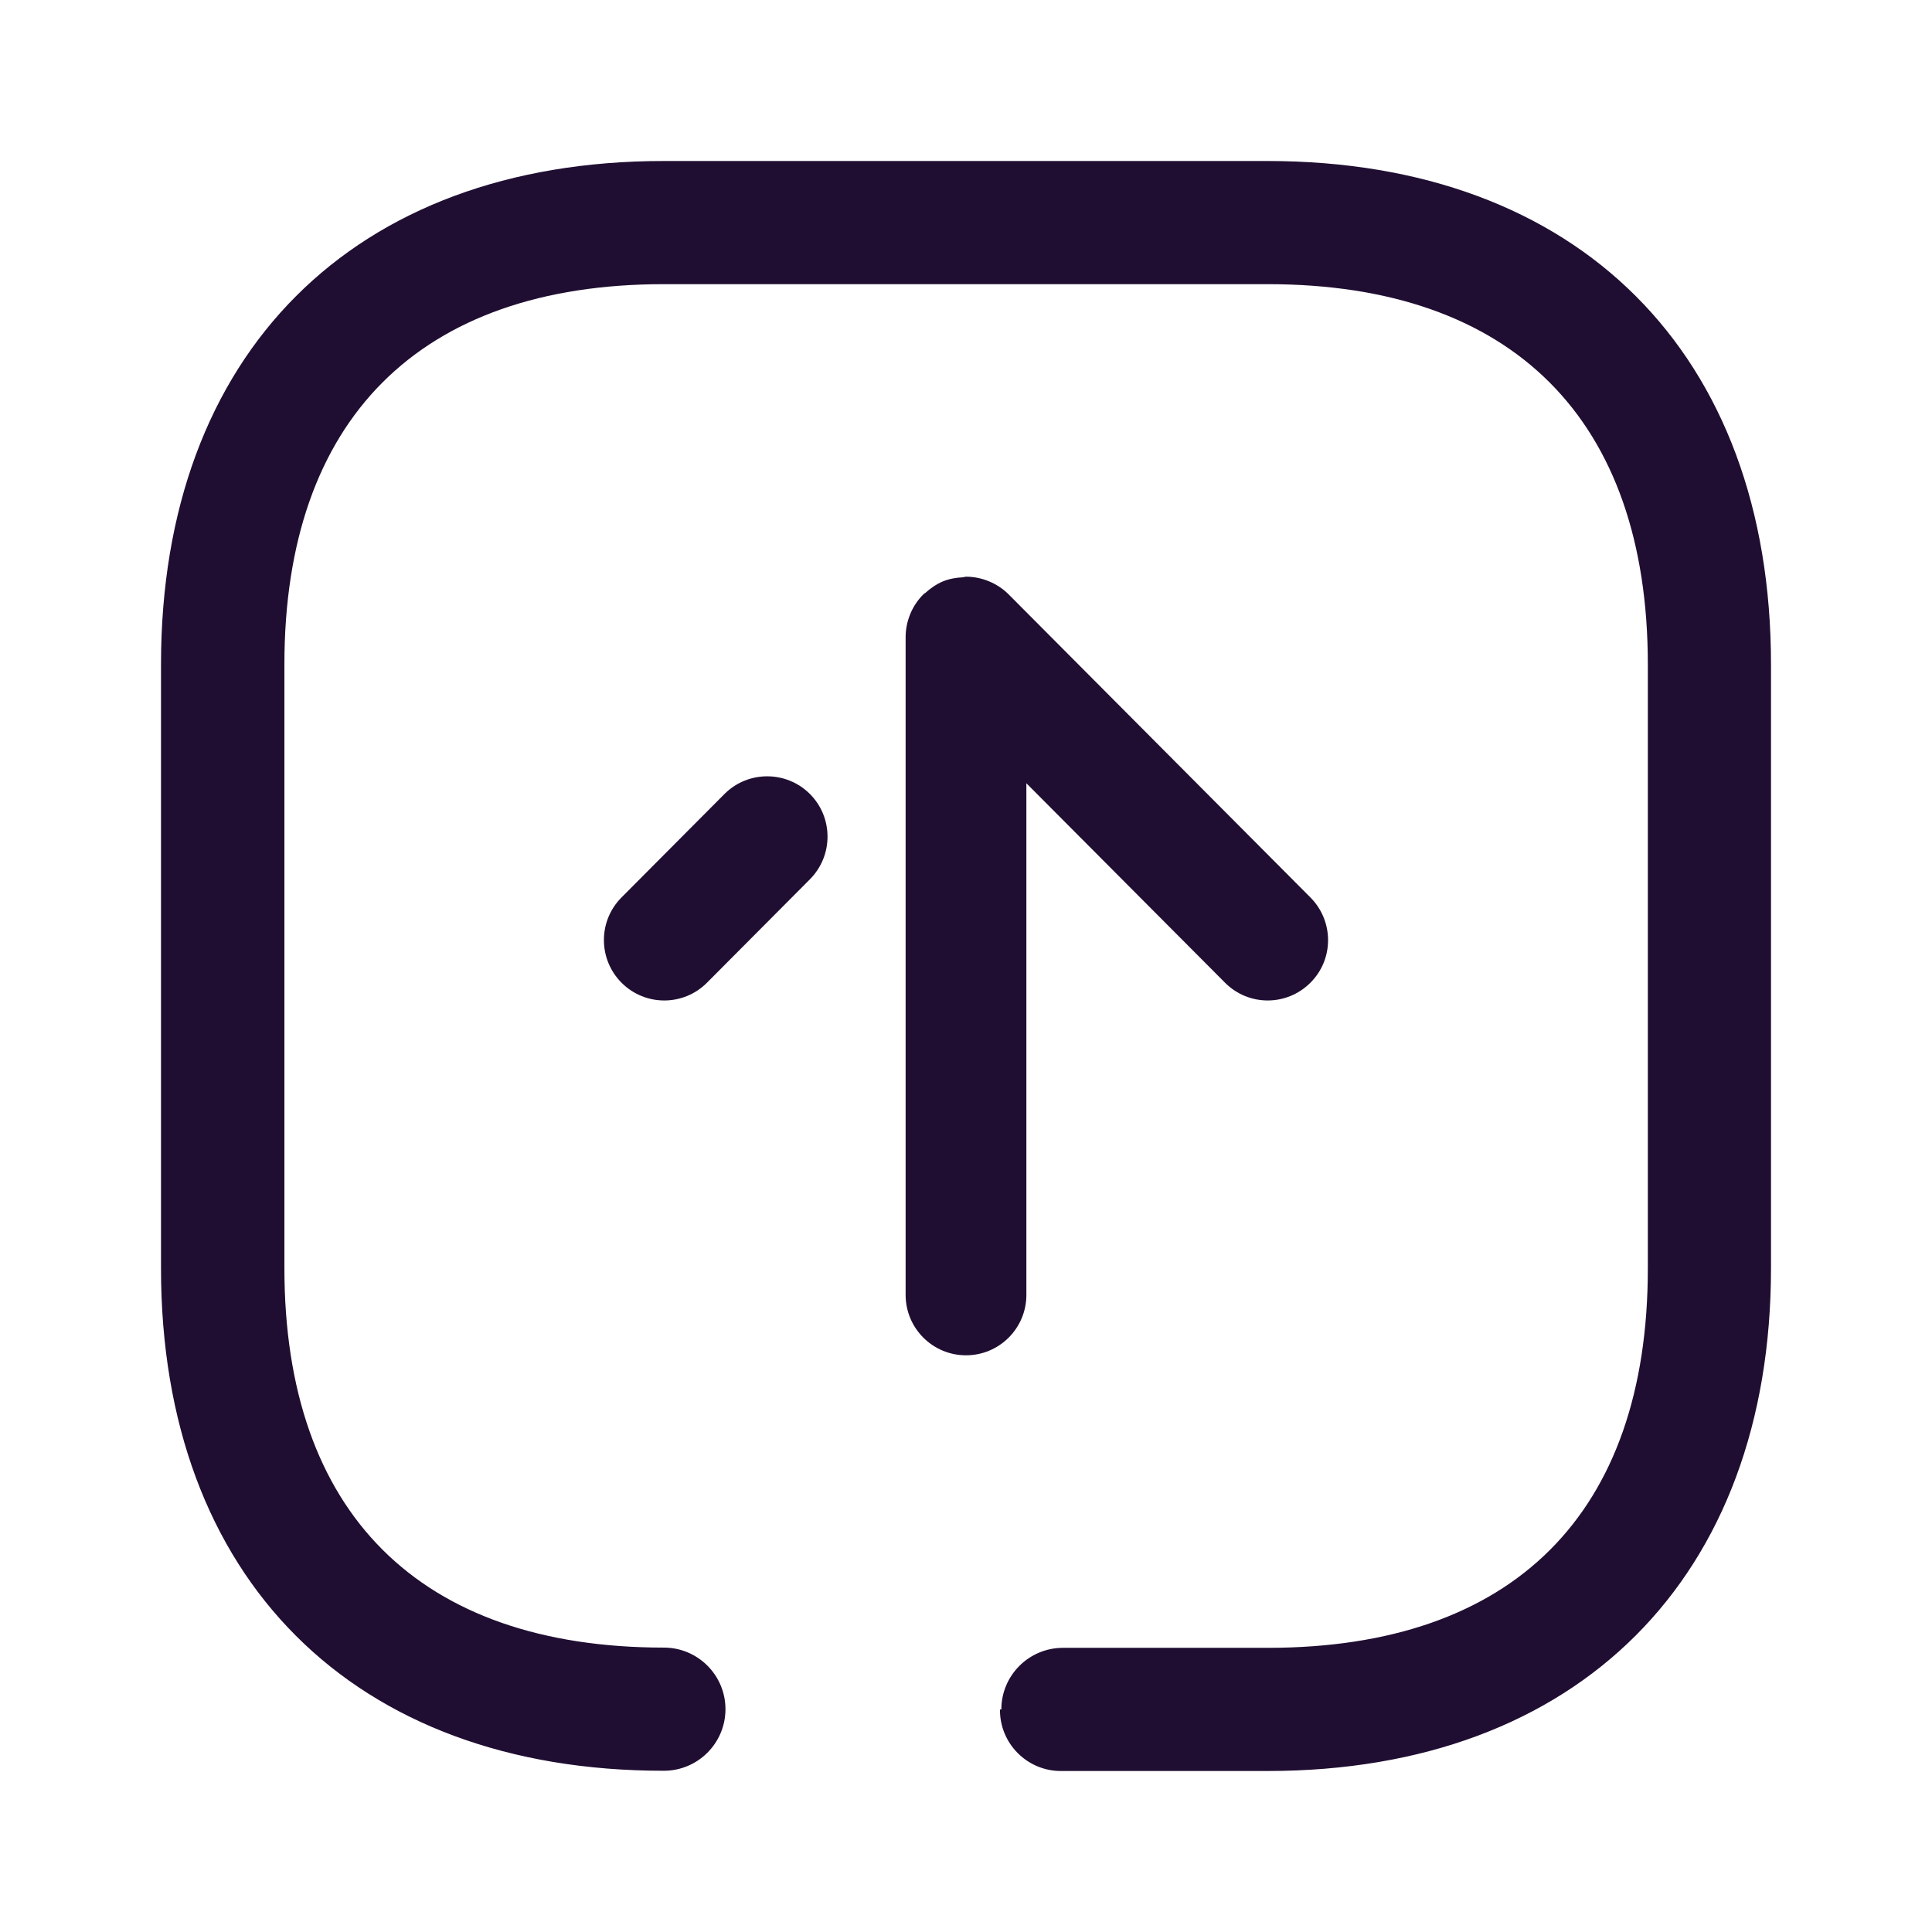 <svg xmlns="http://www.w3.org/2000/svg" width="24" height="24" fill="none" viewBox="0 0 24 24"><path fill="#200E32" fill-rule="evenodd" d="M9.012 21.232C9.012 21.654 8.669 21.997 8.247 21.997C4.392 22 2 19.608 2 15.756V8.253C2 4.392 4.392 2 8.244 2H15.744C19.607 2 22 4.392 22 8.253V15.753C22 19.59 19.607 22 15.747 22H13.178C12.761 22 12.422 21.661 12.422 21.244V21.235H12.439C12.439 20.813 12.781 20.471 13.203 20.47H13.205H15.747C18.8 20.47 20.47 18.8 20.47 15.756V8.256C20.47 5.21 18.79 3.53 15.747 3.53H8.247C5.213 3.53 3.533 5.21 3.533 8.253V15.753C3.533 18.796 5.213 20.467 8.247 20.467C8.669 20.467 9.012 20.81 9.012 21.232ZM12.75 16.086L12.75 9.73L15.217 12.207C15.509 12.501 15.983 12.502 16.277 12.209C16.572 11.917 16.57 11.442 16.279 11.149L12.531 7.385C12.531 7.384 12.531 7.384 12.53 7.384C12.462 7.315 12.379 7.26 12.287 7.222C12.196 7.184 12.099 7.164 12.001 7.164H12C11.993 7.164 11.987 7.166 11.981 7.167C11.976 7.169 11.971 7.17 11.965 7.171C11.88 7.175 11.795 7.189 11.714 7.222C11.632 7.256 11.56 7.307 11.494 7.366C11.49 7.369 11.487 7.371 11.483 7.373C11.479 7.376 11.474 7.379 11.471 7.383C11.401 7.452 11.346 7.535 11.308 7.626C11.27 7.719 11.25 7.815 11.25 7.914L11.25 16.086C11.25 16.5 11.586 16.836 12 16.836C12.414 16.836 12.75 16.5 12.75 16.086ZM8.999 9.864L7.721 11.148C7.575 11.295 7.502 11.486 7.502 11.677C7.502 11.87 7.575 12.062 7.723 12.21C8.017 12.502 8.491 12.501 8.783 12.207L10.061 10.923C10.353 10.629 10.353 10.155 10.06 9.862C9.766 9.57 9.291 9.571 8.999 9.864Z" clip-rule="evenodd"/></svg>